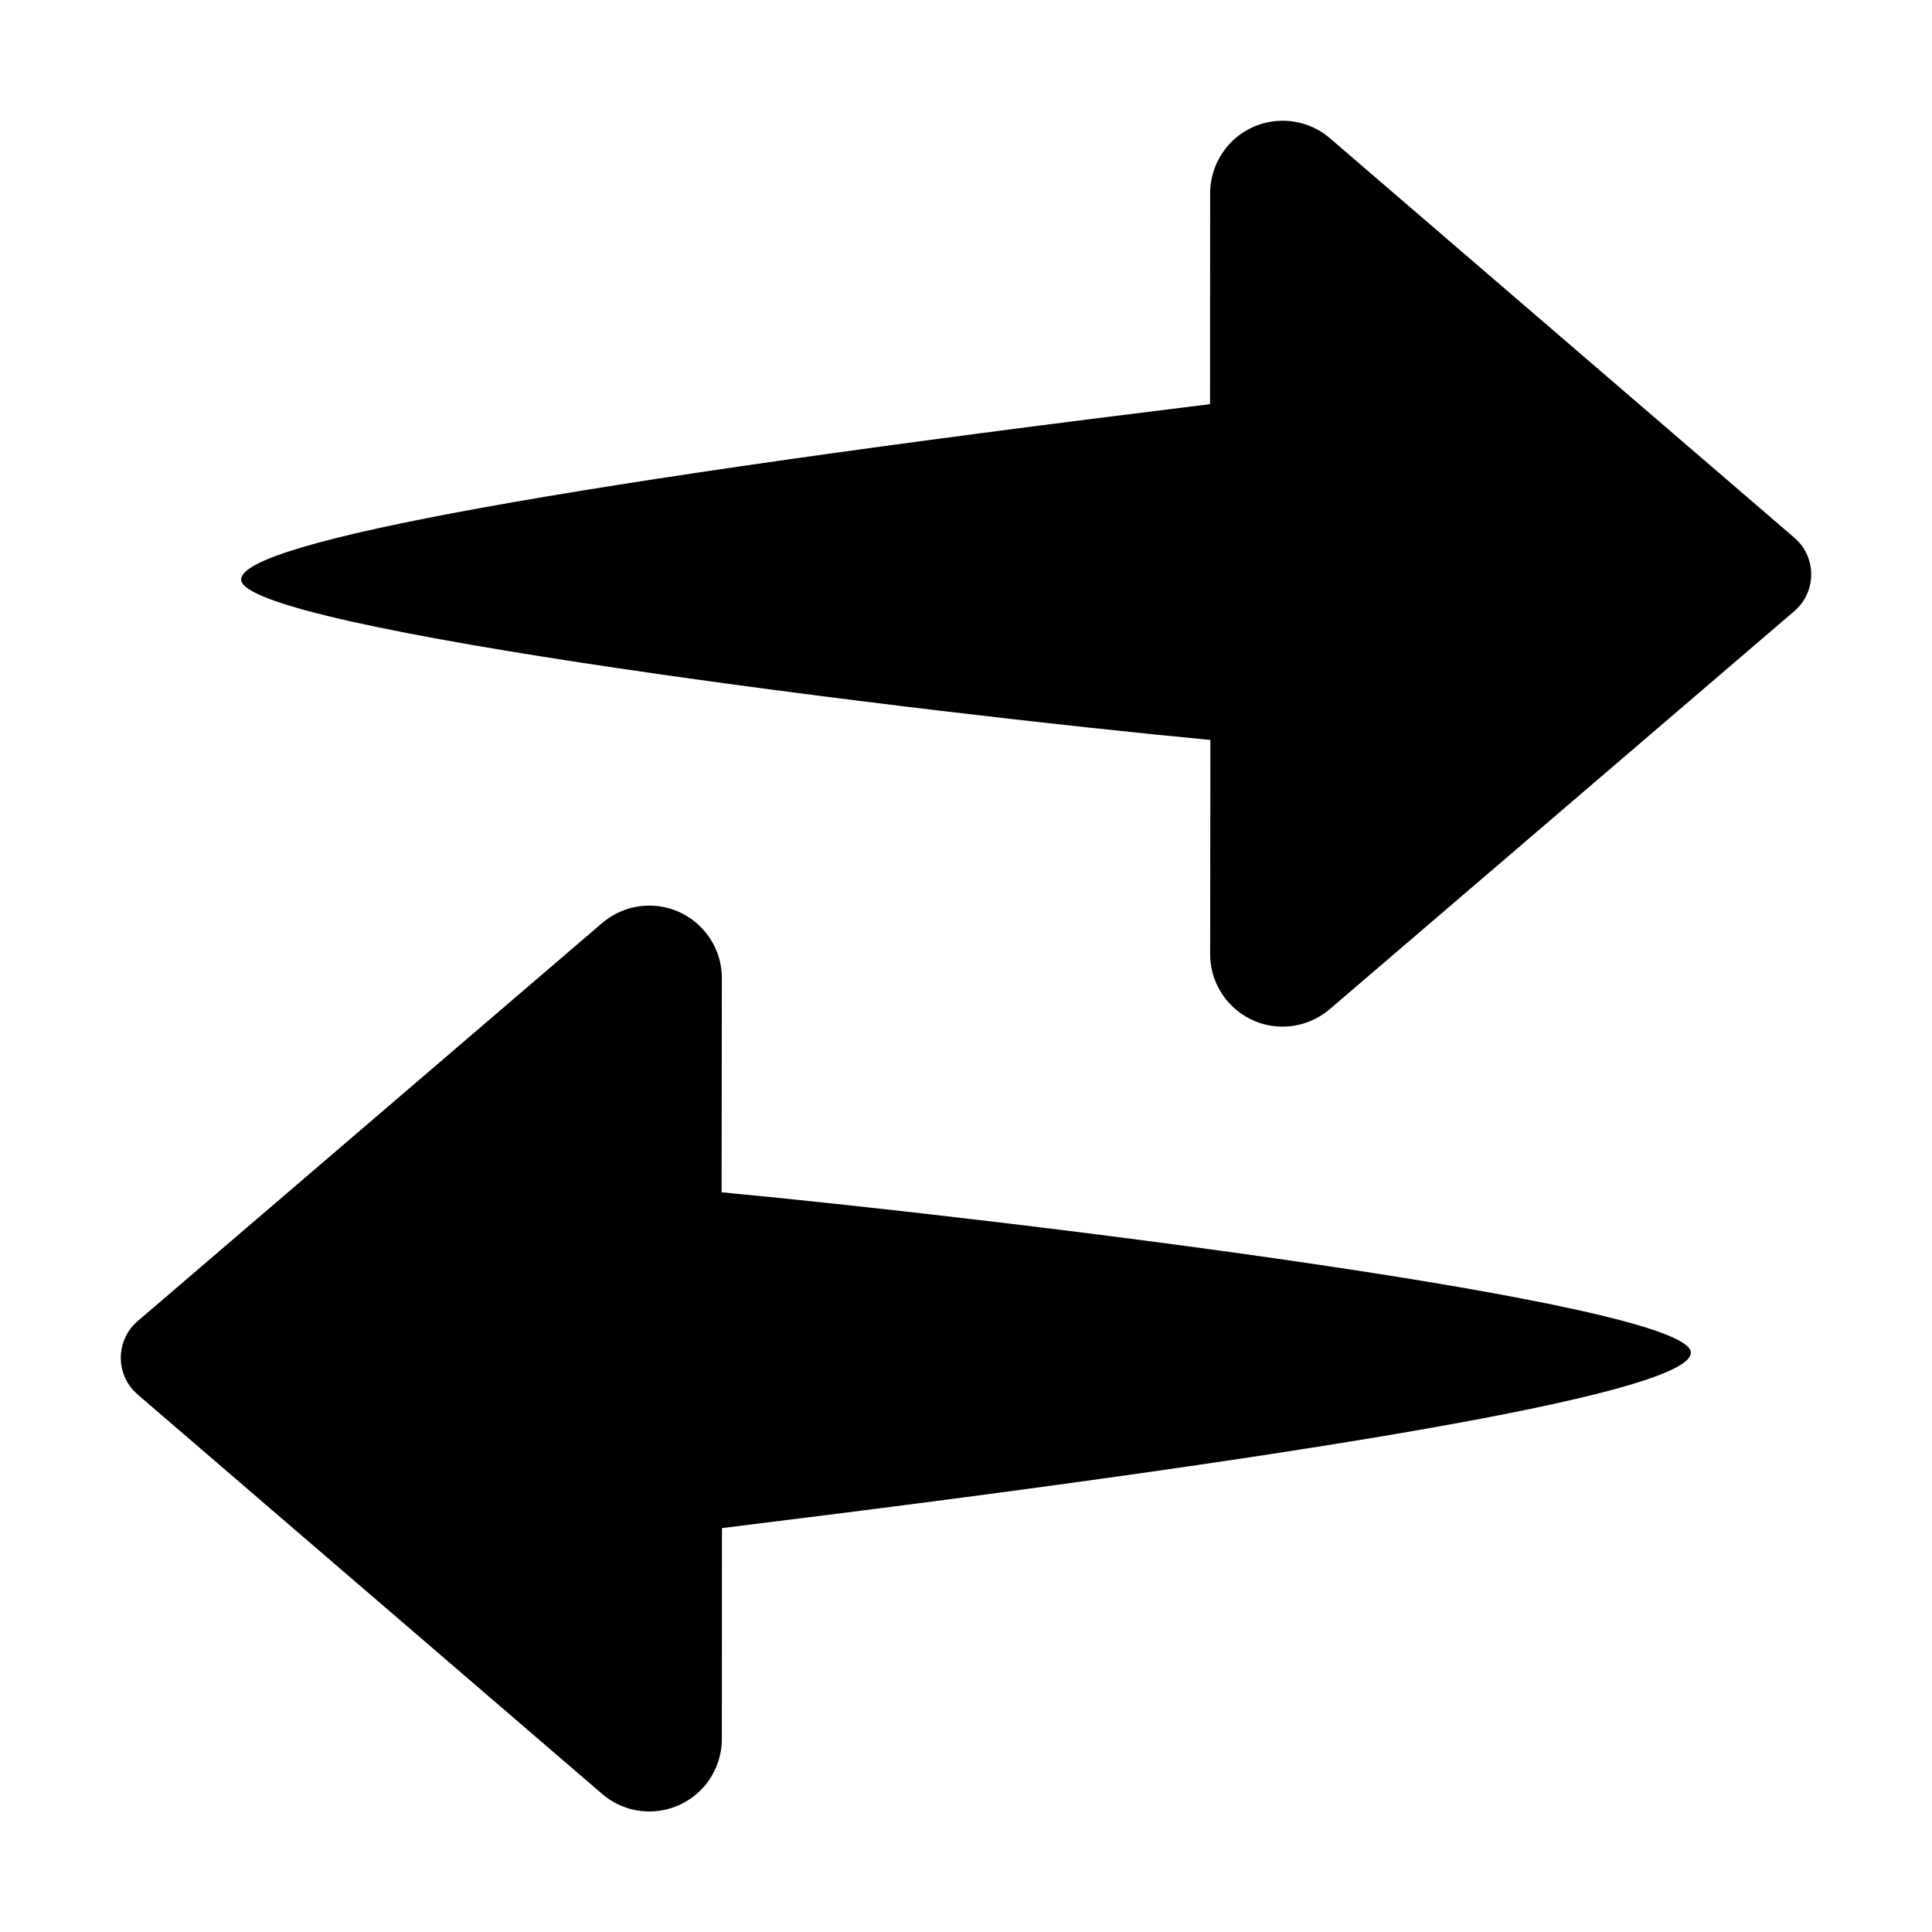 <svg width="16" height="16" viewBox="0 0 16 16" fill="none" xmlns="http://www.w3.org/2000/svg">
<path fill-rule="evenodd" clip-rule="evenodd" d="M5.378 7.5C5.709 7.5 5.978 7.769 5.978 8.1L5.976 9.874C8.351 10.098 14.003 10.791 14.003 11.202C14.003 11.513 11.328 11.998 5.979 12.655L5.978 14.402C5.978 14.545 5.926 14.684 5.833 14.793C5.616 15.044 5.237 15.073 4.986 14.856L1.139 11.548C1.124 11.534 1.11 11.52 1.096 11.505C0.953 11.337 0.972 11.085 1.14 10.941L4.987 7.644C5.096 7.551 5.234 7.5 5.378 7.5ZM10.167 1.209C10.384 0.957 10.763 0.929 11.014 1.145L14.861 4.454C14.876 4.467 14.89 4.481 14.904 4.497C15.047 4.665 15.028 4.917 14.86 5.061L11.013 8.357C10.904 8.45 10.766 8.502 10.622 8.502C10.291 8.502 10.022 8.233 10.022 7.902L10.024 6.128C7.649 5.904 1.997 5.211 1.997 4.799C1.997 4.488 4.672 4.004 10.021 3.347L10.022 1.6C10.022 1.456 10.074 1.318 10.167 1.209Z" fill="currentColor"/>
</svg>
